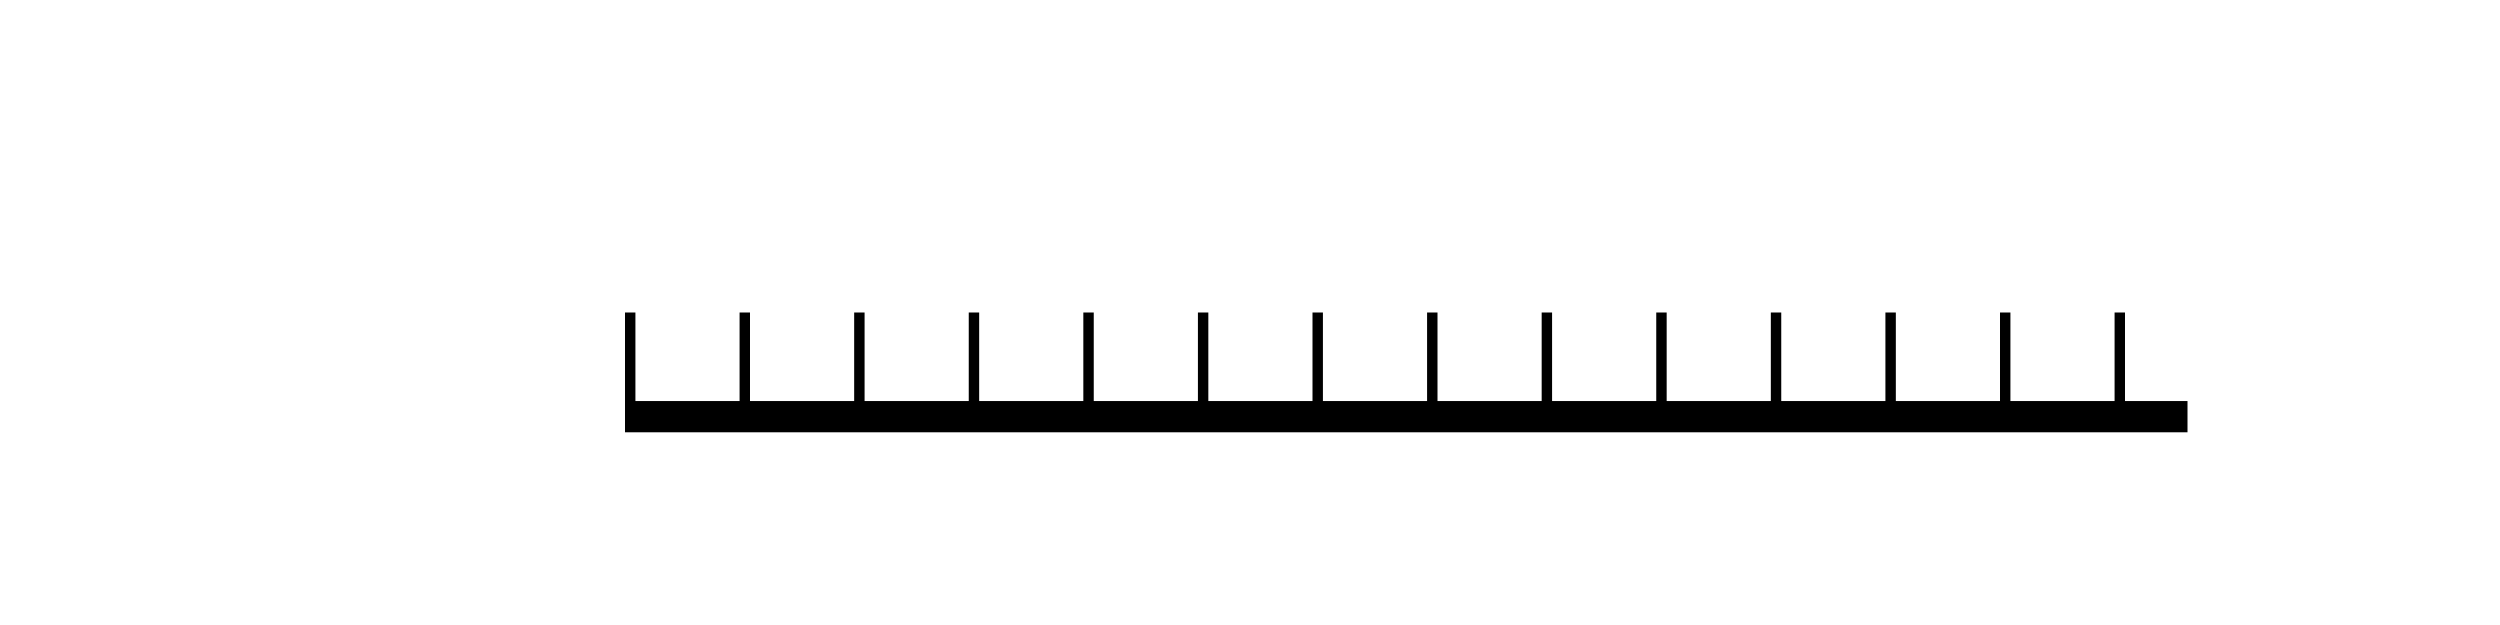 <svg width="400" height="100" viewBox="0 -20 120 60" xmlns="http://www.w3.org/2000/svg" overflow="visible">
 
 <line x1="0" y1="15" x2="150" y2="15" stroke="black" stroke-width="10" stroke-dasharray="1,10"></line><line x1="0" y1="20" x2="150" y2="20" stroke="black" stroke-width="3" stroke-dasharray=""></line></svg>